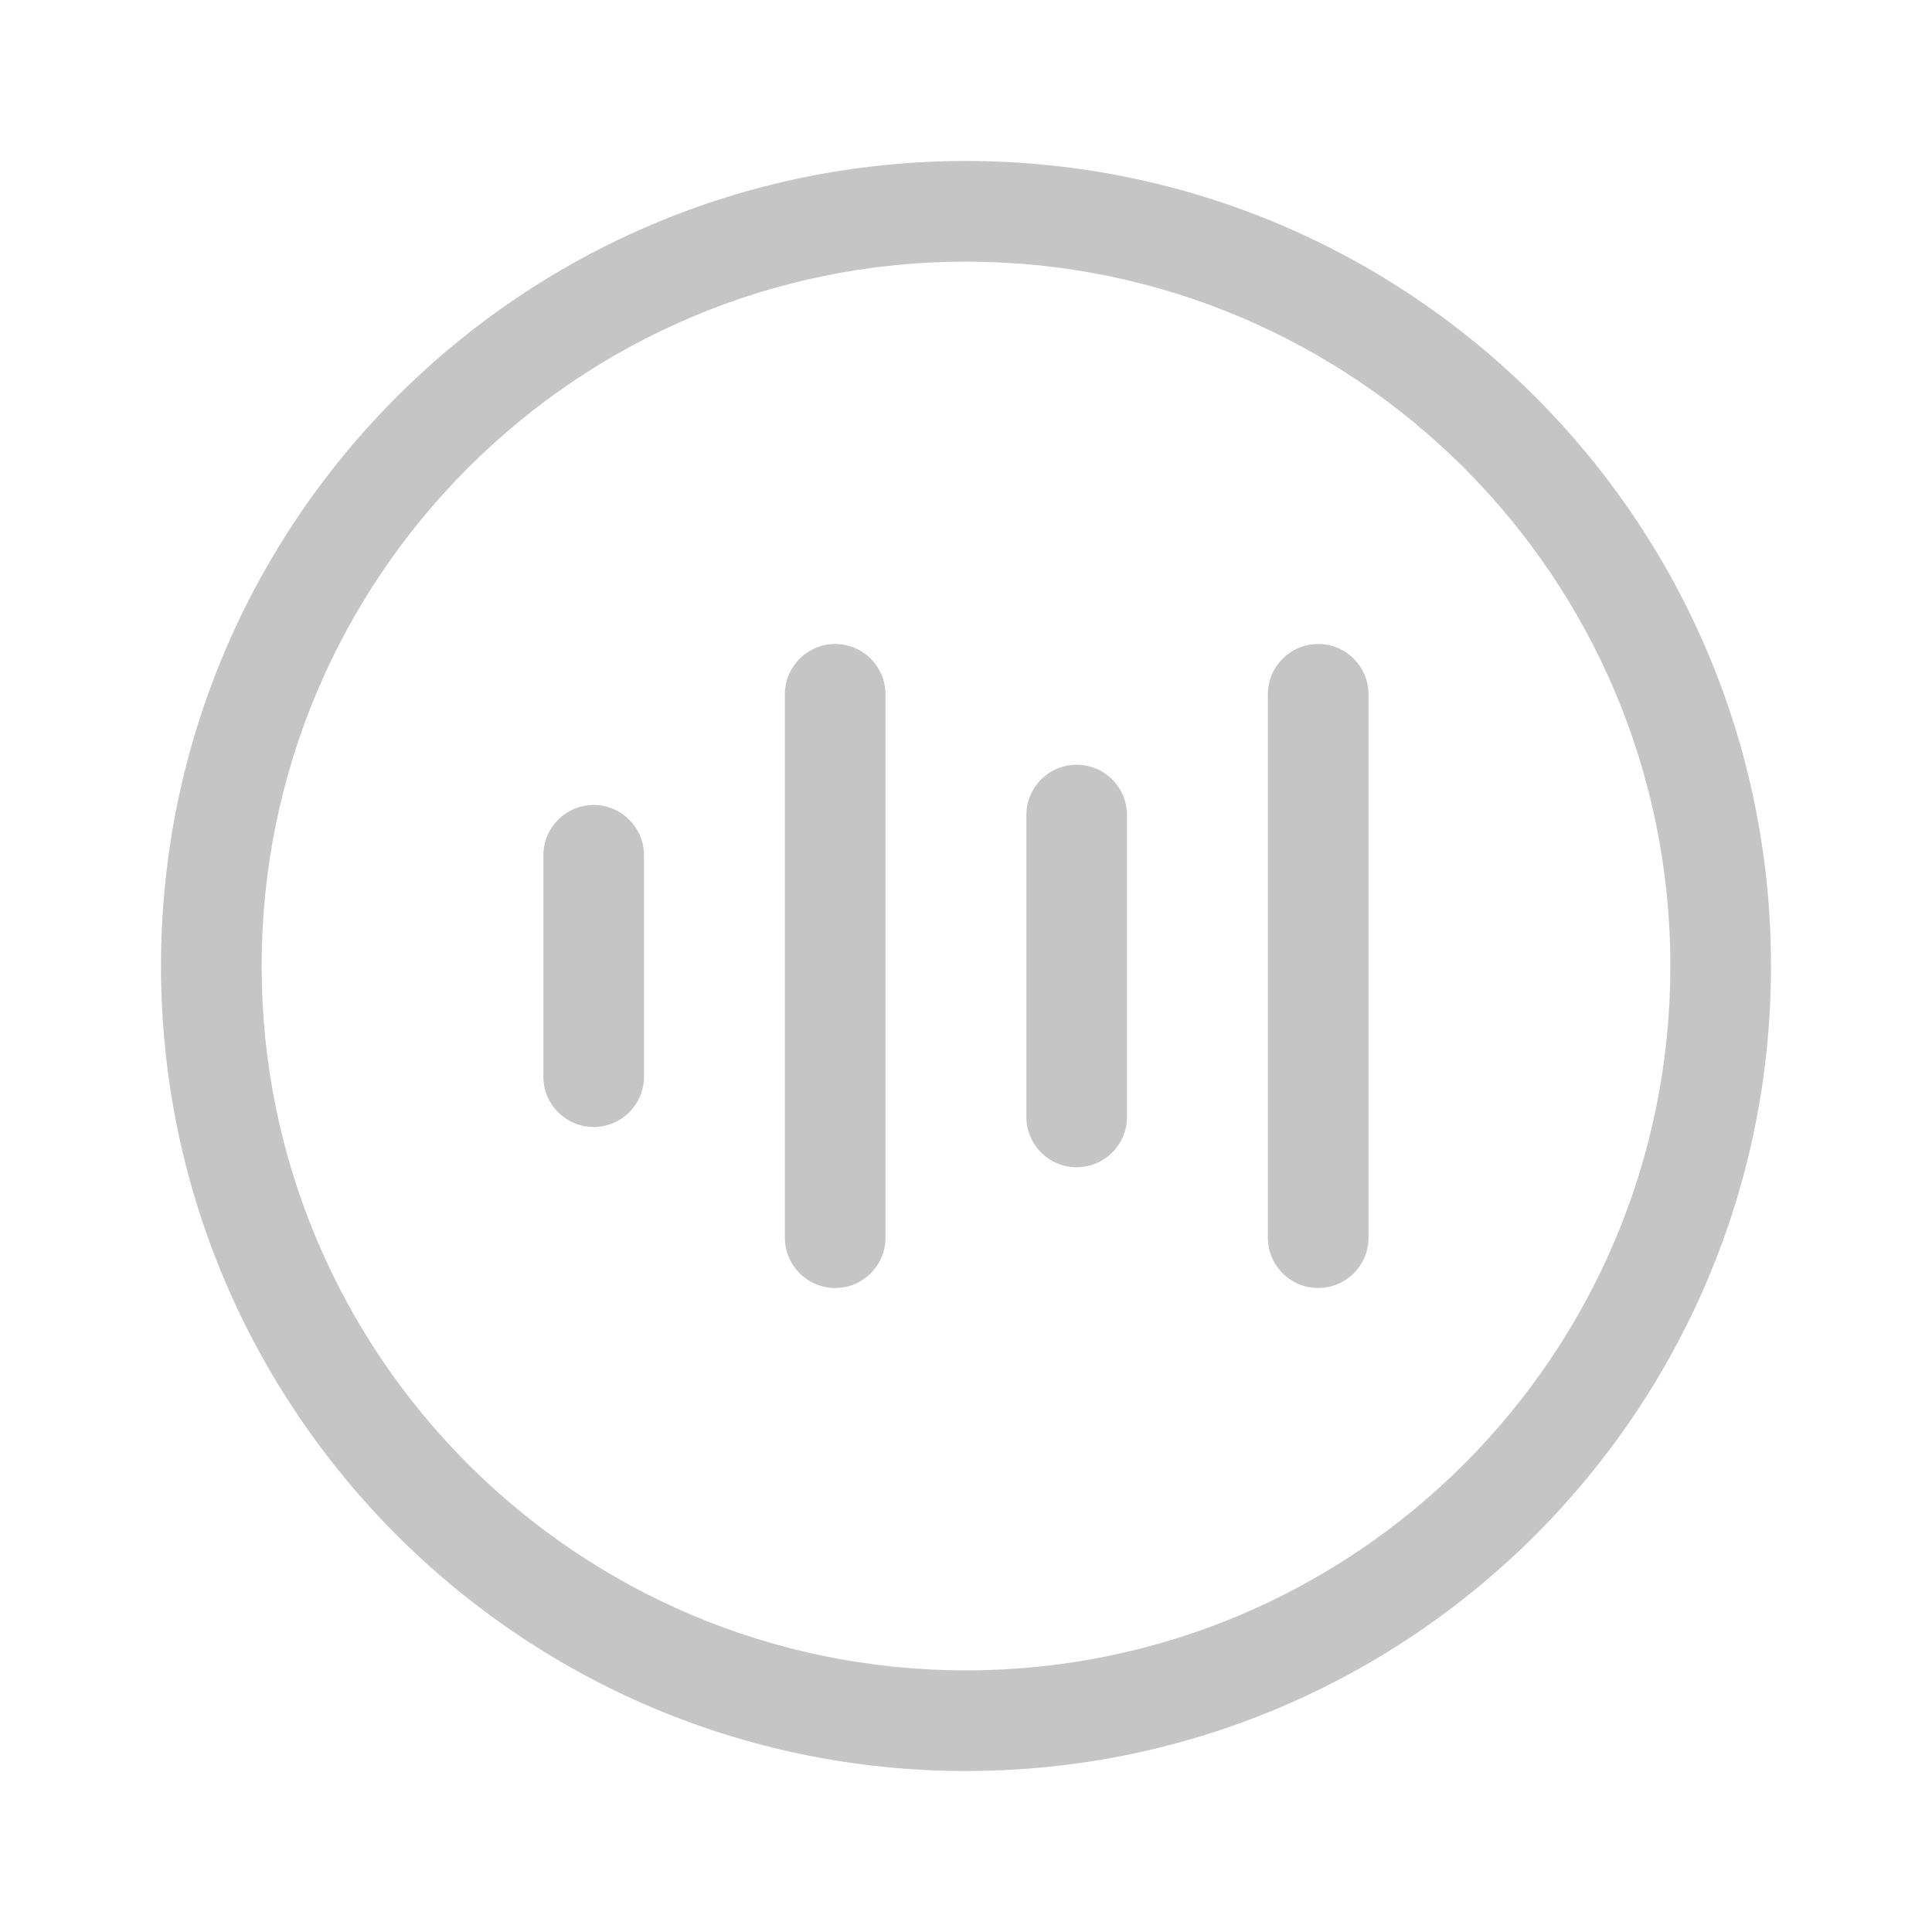 <svg xmlns="http://www.w3.org/2000/svg" width="48" height="48" viewBox="0 0 48 48" fill="#c5c5c5">
<path d="M24 6.5C14.335 6.5 6.5 14.335 6.5 24C6.5 33.665 14.335 41.5 24 41.5C33.665 41.5 41.5 33.665 41.5 24C41.5 14.335 33.665 6.5 24 6.5ZM4 24C4 12.954 12.954 4 24 4C35.046 4 44 12.954 44 24C44 35.046 35.046 44 24 44C12.954 44 4 35.046 4 24ZM20.75 16C21.44 16 22 16.56 22 17.25V30.75C22 31.44 21.44 32 20.75 32C20.06 32 19.5 31.44 19.5 30.75V17.25C19.5 16.56 20.06 16 20.75 16ZM34 17.25C34 16.56 33.44 16 32.75 16C32.06 16 31.5 16.56 31.5 17.25V30.75C31.5 31.44 32.06 32 32.75 32C33.44 32 34 31.44 34 30.75V17.25ZM14.75 20C15.44 20 16 20.56 16 21.25V26.75C16 27.44 15.44 28 14.75 28C14.06 28 13.5 27.44 13.5 26.75V21.25C13.5 20.56 14.06 20 14.75 20ZM28 20.25C28 19.56 27.44 19 26.75 19C26.06 19 25.5 19.56 25.5 20.25V27.75C25.5 28.44 26.06 29 26.75 29C27.44 29 28 28.44 28 27.75V20.25Z" fill="#c5c5c5"/>
</svg>